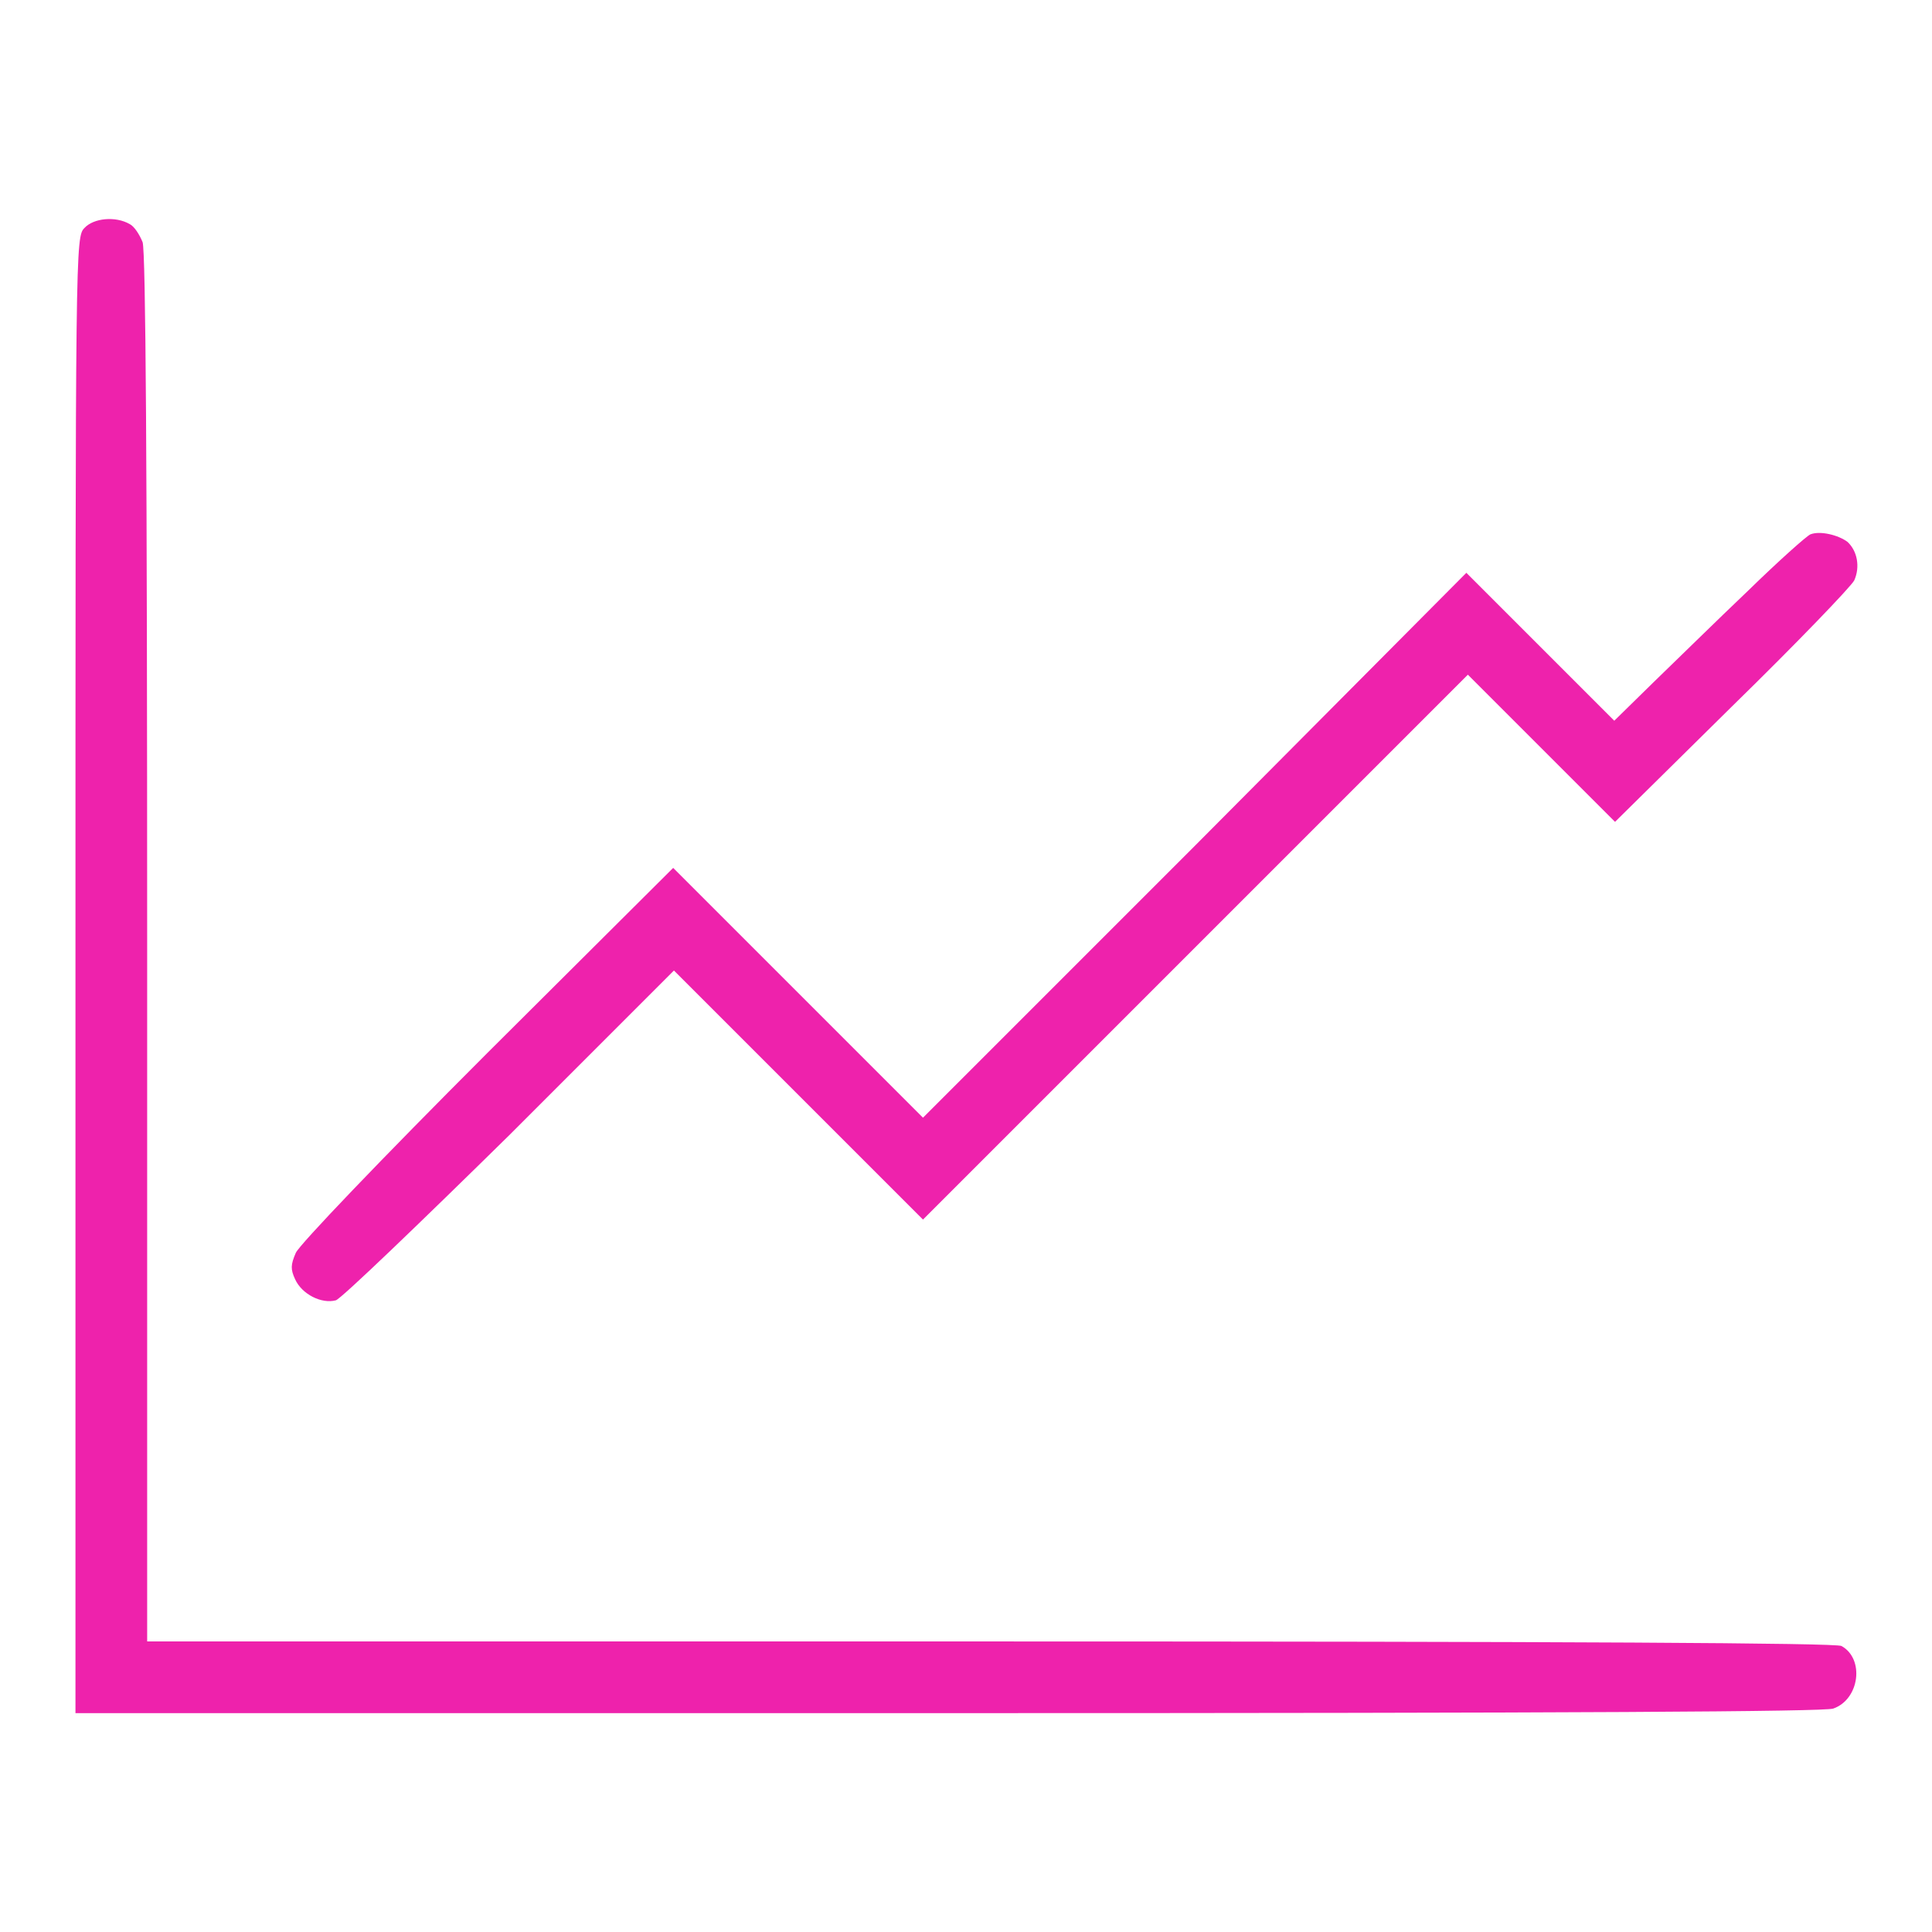 <?xml version="1.0" encoding="utf-8"?>
<!-- Svg Vector Icons : http://www.onlinewebfonts.com/icon -->
<!DOCTYPE svg PUBLIC "-//W3C//DTD SVG 1.1//EN" "http://www.w3.org/Graphics/SVG/1.1/DTD/svg11.dtd">
<svg version="1.1" xmlns="http://www.w3.org/2000/svg" xmlns:xlink="http://www.w3.org/1999/xlink" x="0px" y="0px" viewBox="0 0 256 256" enable-background="new 0 0 256 256" xml:space="preserve">
<g><g><g><path fill="#ee22ac" d="M11.2,30.2c-1.2,1.2-1.2,2-1.2,99V227h115.5c84.5,0,116-0.2,117.4-0.6c3.5-1.2,4.2-6.6,1.1-8.3c-0.8-0.4-35.1-0.6-112.8-0.6H19.5v-91.7c0-65.5-0.2-92.3-0.6-93.7c-0.4-1-1.1-2.1-1.7-2.4C15.3,28.6,12.4,28.9,11.2,30.2z"/><path fill="#ee22ac" d="M239.9,70.8c-0.5,0.2-4.2,3.5-8.3,7.5c-4.1,3.9-9.7,9.4-12.6,12.2l-5.1,5l-9.8-9.8l-9.8-9.8L158.4,112l-36.1,36.1l-16.5-16.5L89.2,115l-24.6,24.5c-14.2,14.2-24.9,25.4-25.4,26.5c-0.7,1.6-0.7,2.2-0.1,3.5c0.9,2,3.5,3.3,5.4,2.8c0.7-0.2,11.1-10.2,23.1-22l21.7-21.7l16.5,16.5l16.5,16.5l36.1-36.1l36.1-36.1l9.7,9.7l9.8,9.8l15.5-15.3c8.6-8.4,15.8-15.9,16.2-16.7c0.8-1.8,0.4-3.9-0.9-5.1C243.6,70.9,241.2,70.3,239.9,70.8z"/></g></g></g>
</svg>